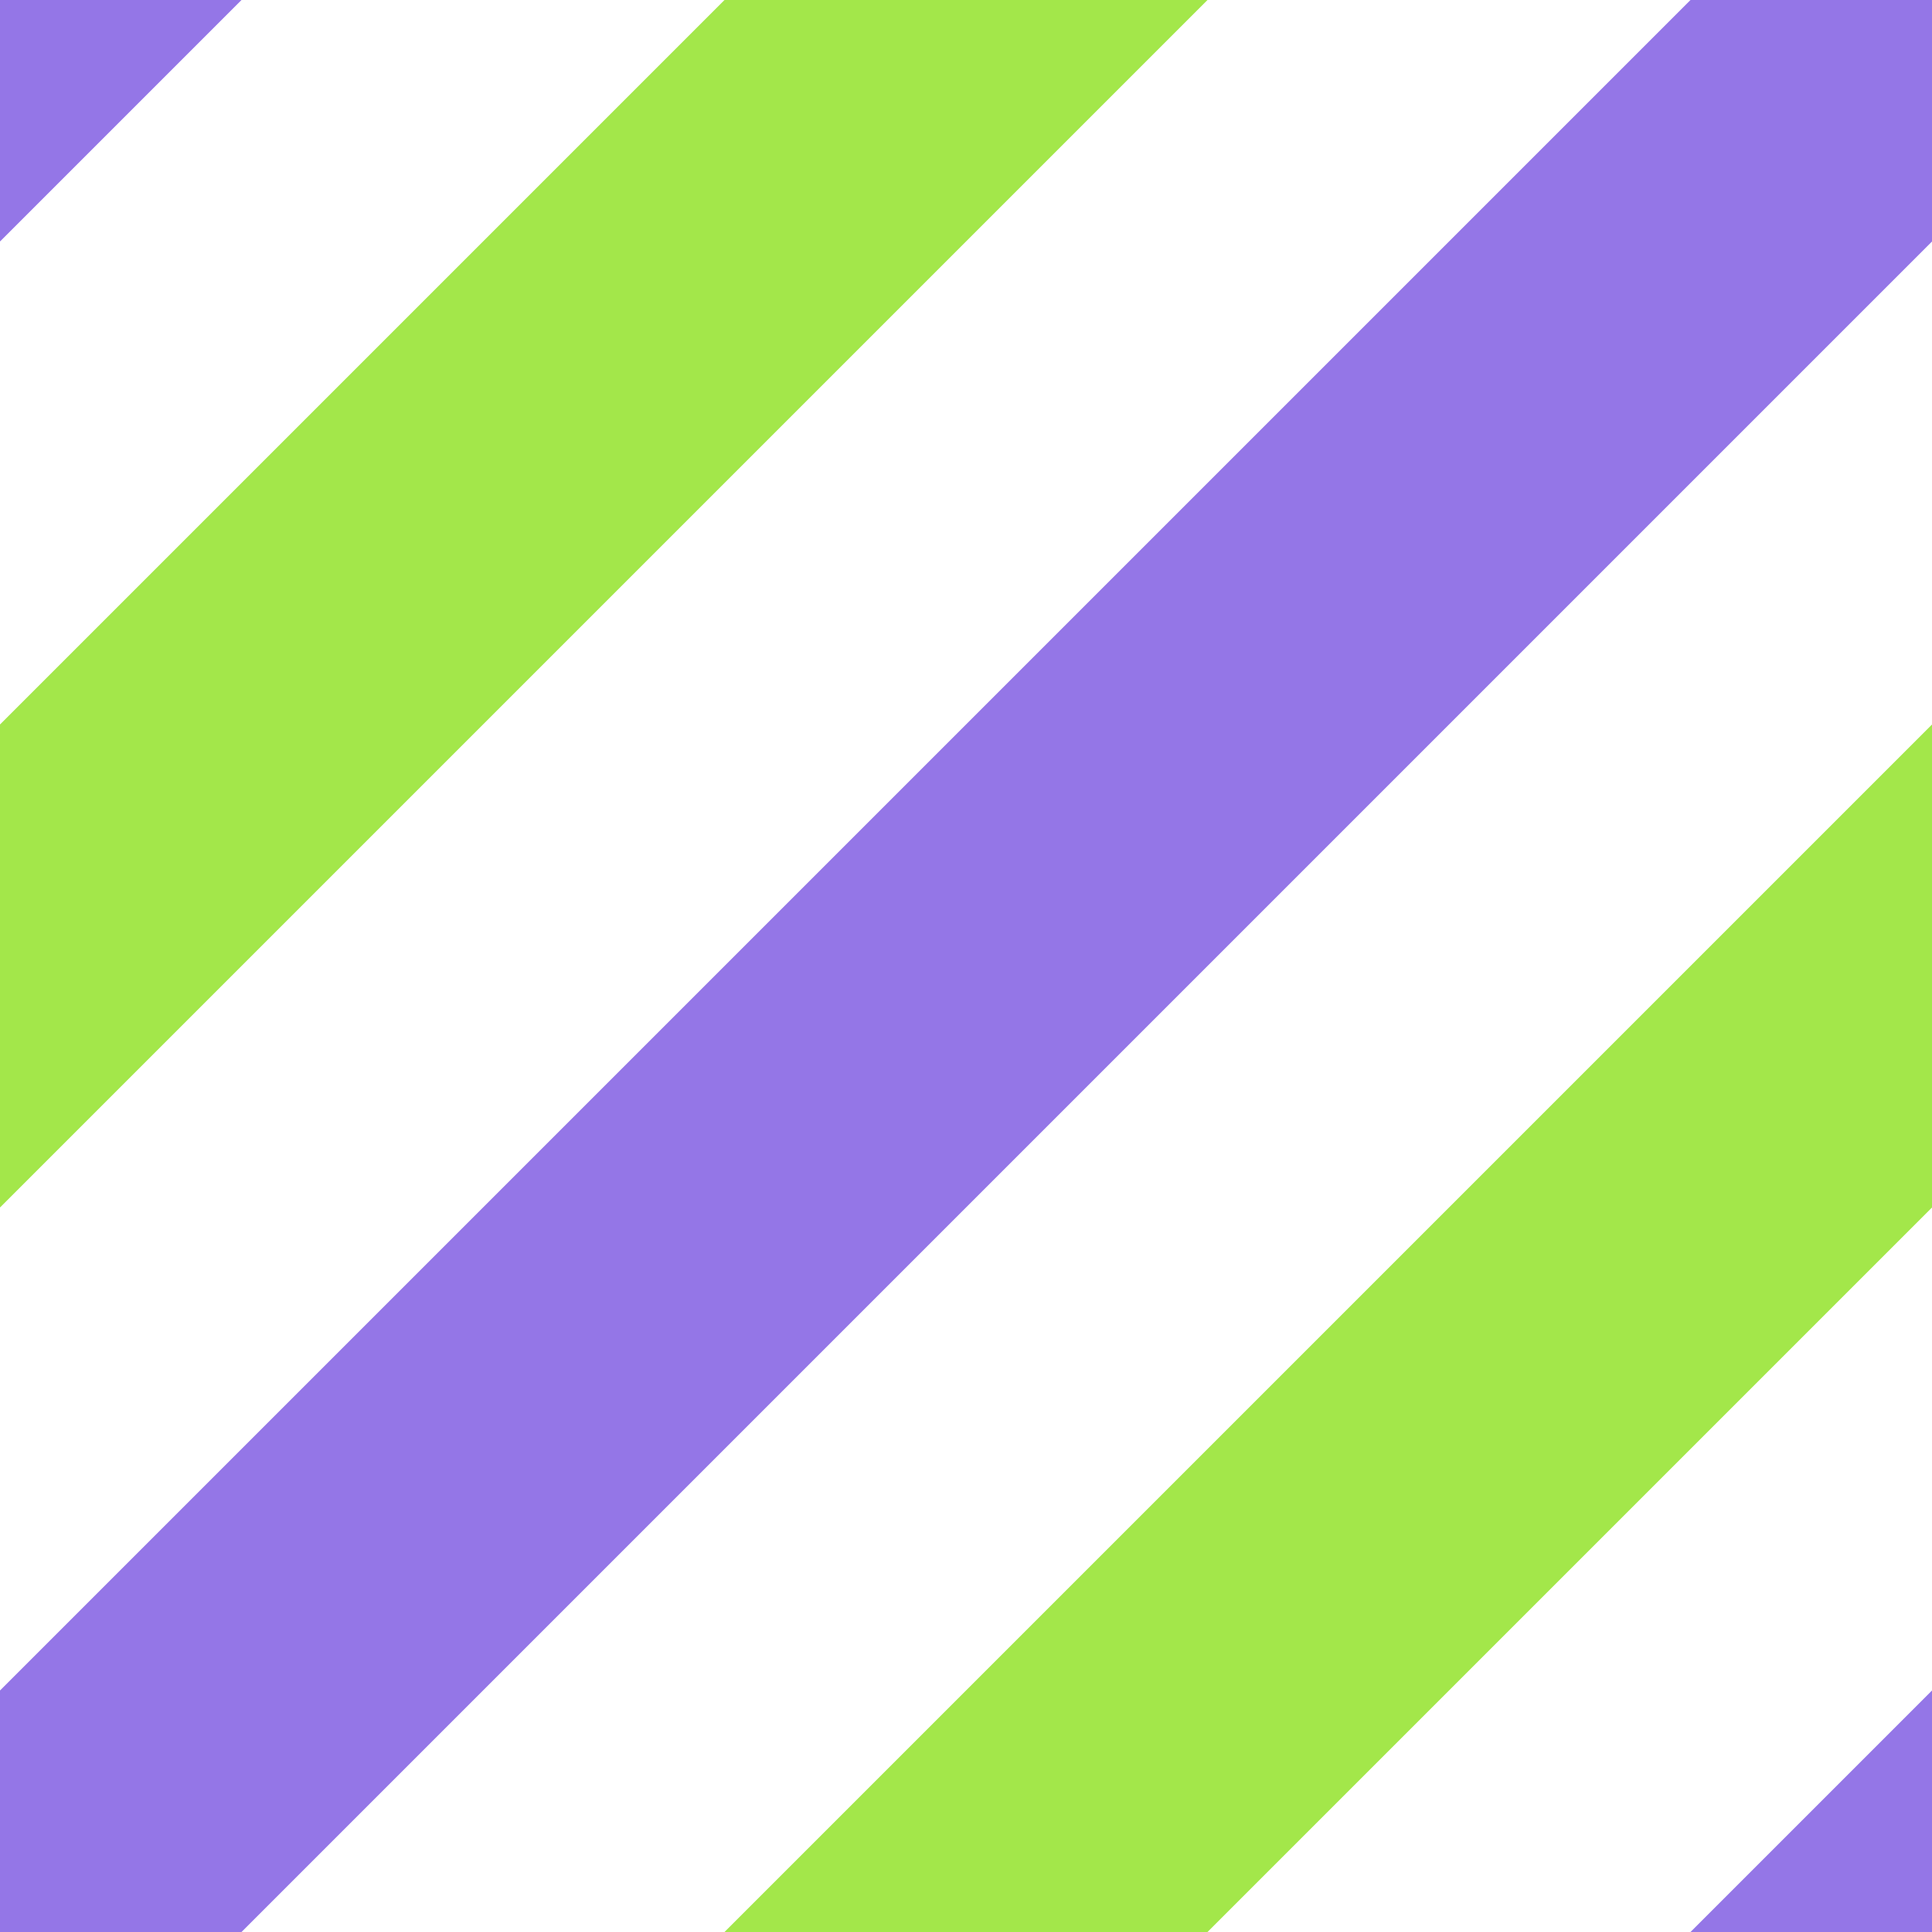 <svg width="400" height="400" viewBox="0 0 400 400" fill="none" preserveAspectRatio="none"
  xmlns="http://www.w3.org/2000/svg">
  <path d="M0 400V350L350 0H400V50L50 400H0Z" fill="#9476e7" />
  <path d="M250 400H150L400 150V250L250 400Z" fill="#a3e74a" />
  <path d="M150 0H250L0 250V150L150 0Z" fill="#a3e74a" />
  <path d="M0 0H50L0 50V0Z" fill="#9476e7" />
  <path d="M400 400H350L400 350V400Z" fill="#9476e7" />
</svg>